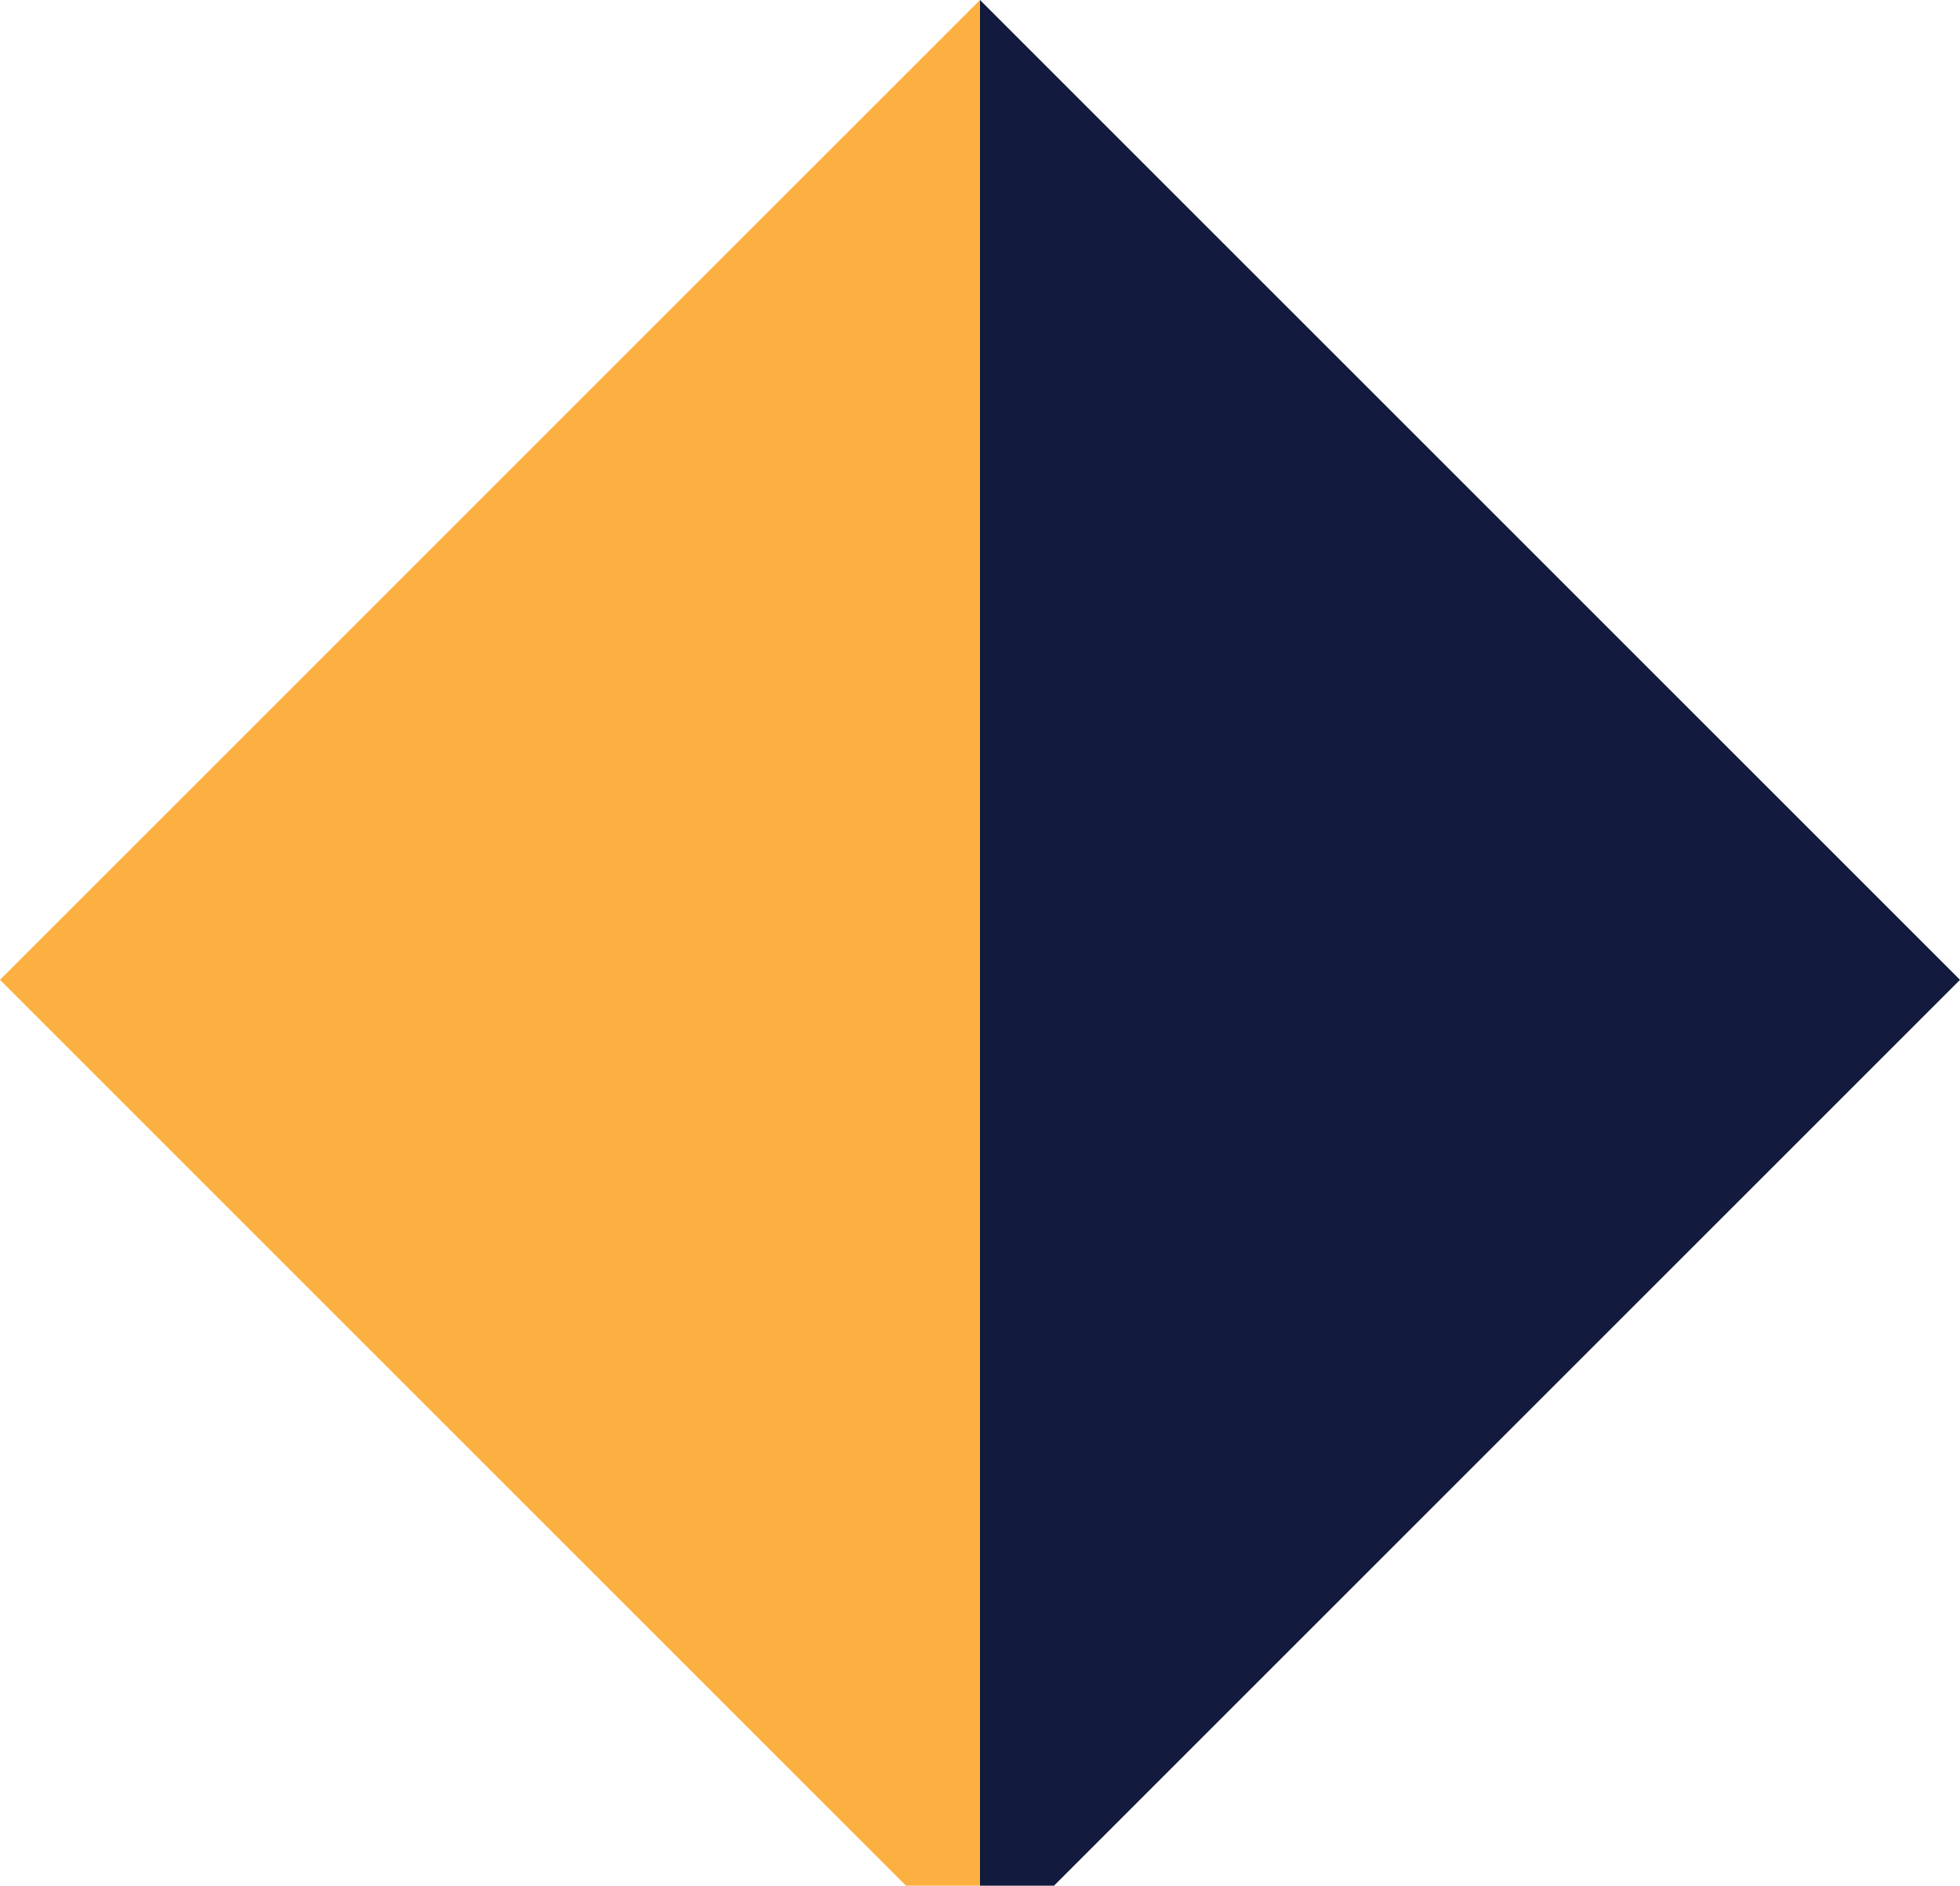 <svg version="1.1" id="图层_1" x="0px" y="0px" width="189.59px" height="182.433px" viewBox="0 0 189.59 182.433" enable-background="new 0 0 189.59 182.433" xml:space="preserve" xmlns="http://www.w3.org/2000/svg" xmlns:xlink="http://www.w3.org/1999/xlink" xmlns:xml="http://www.w3.org/XML/1998/namespace">
  <polygon fill="#FCB041" points="94.795,182.433 94.795,0 0,94.795 87.638,182.433 " class="color c1"/>
  <polygon fill="#121A3E" points="101.952,182.433 189.59,94.795 94.795,0 94.795,182.433 " class="color c2"/>
</svg>